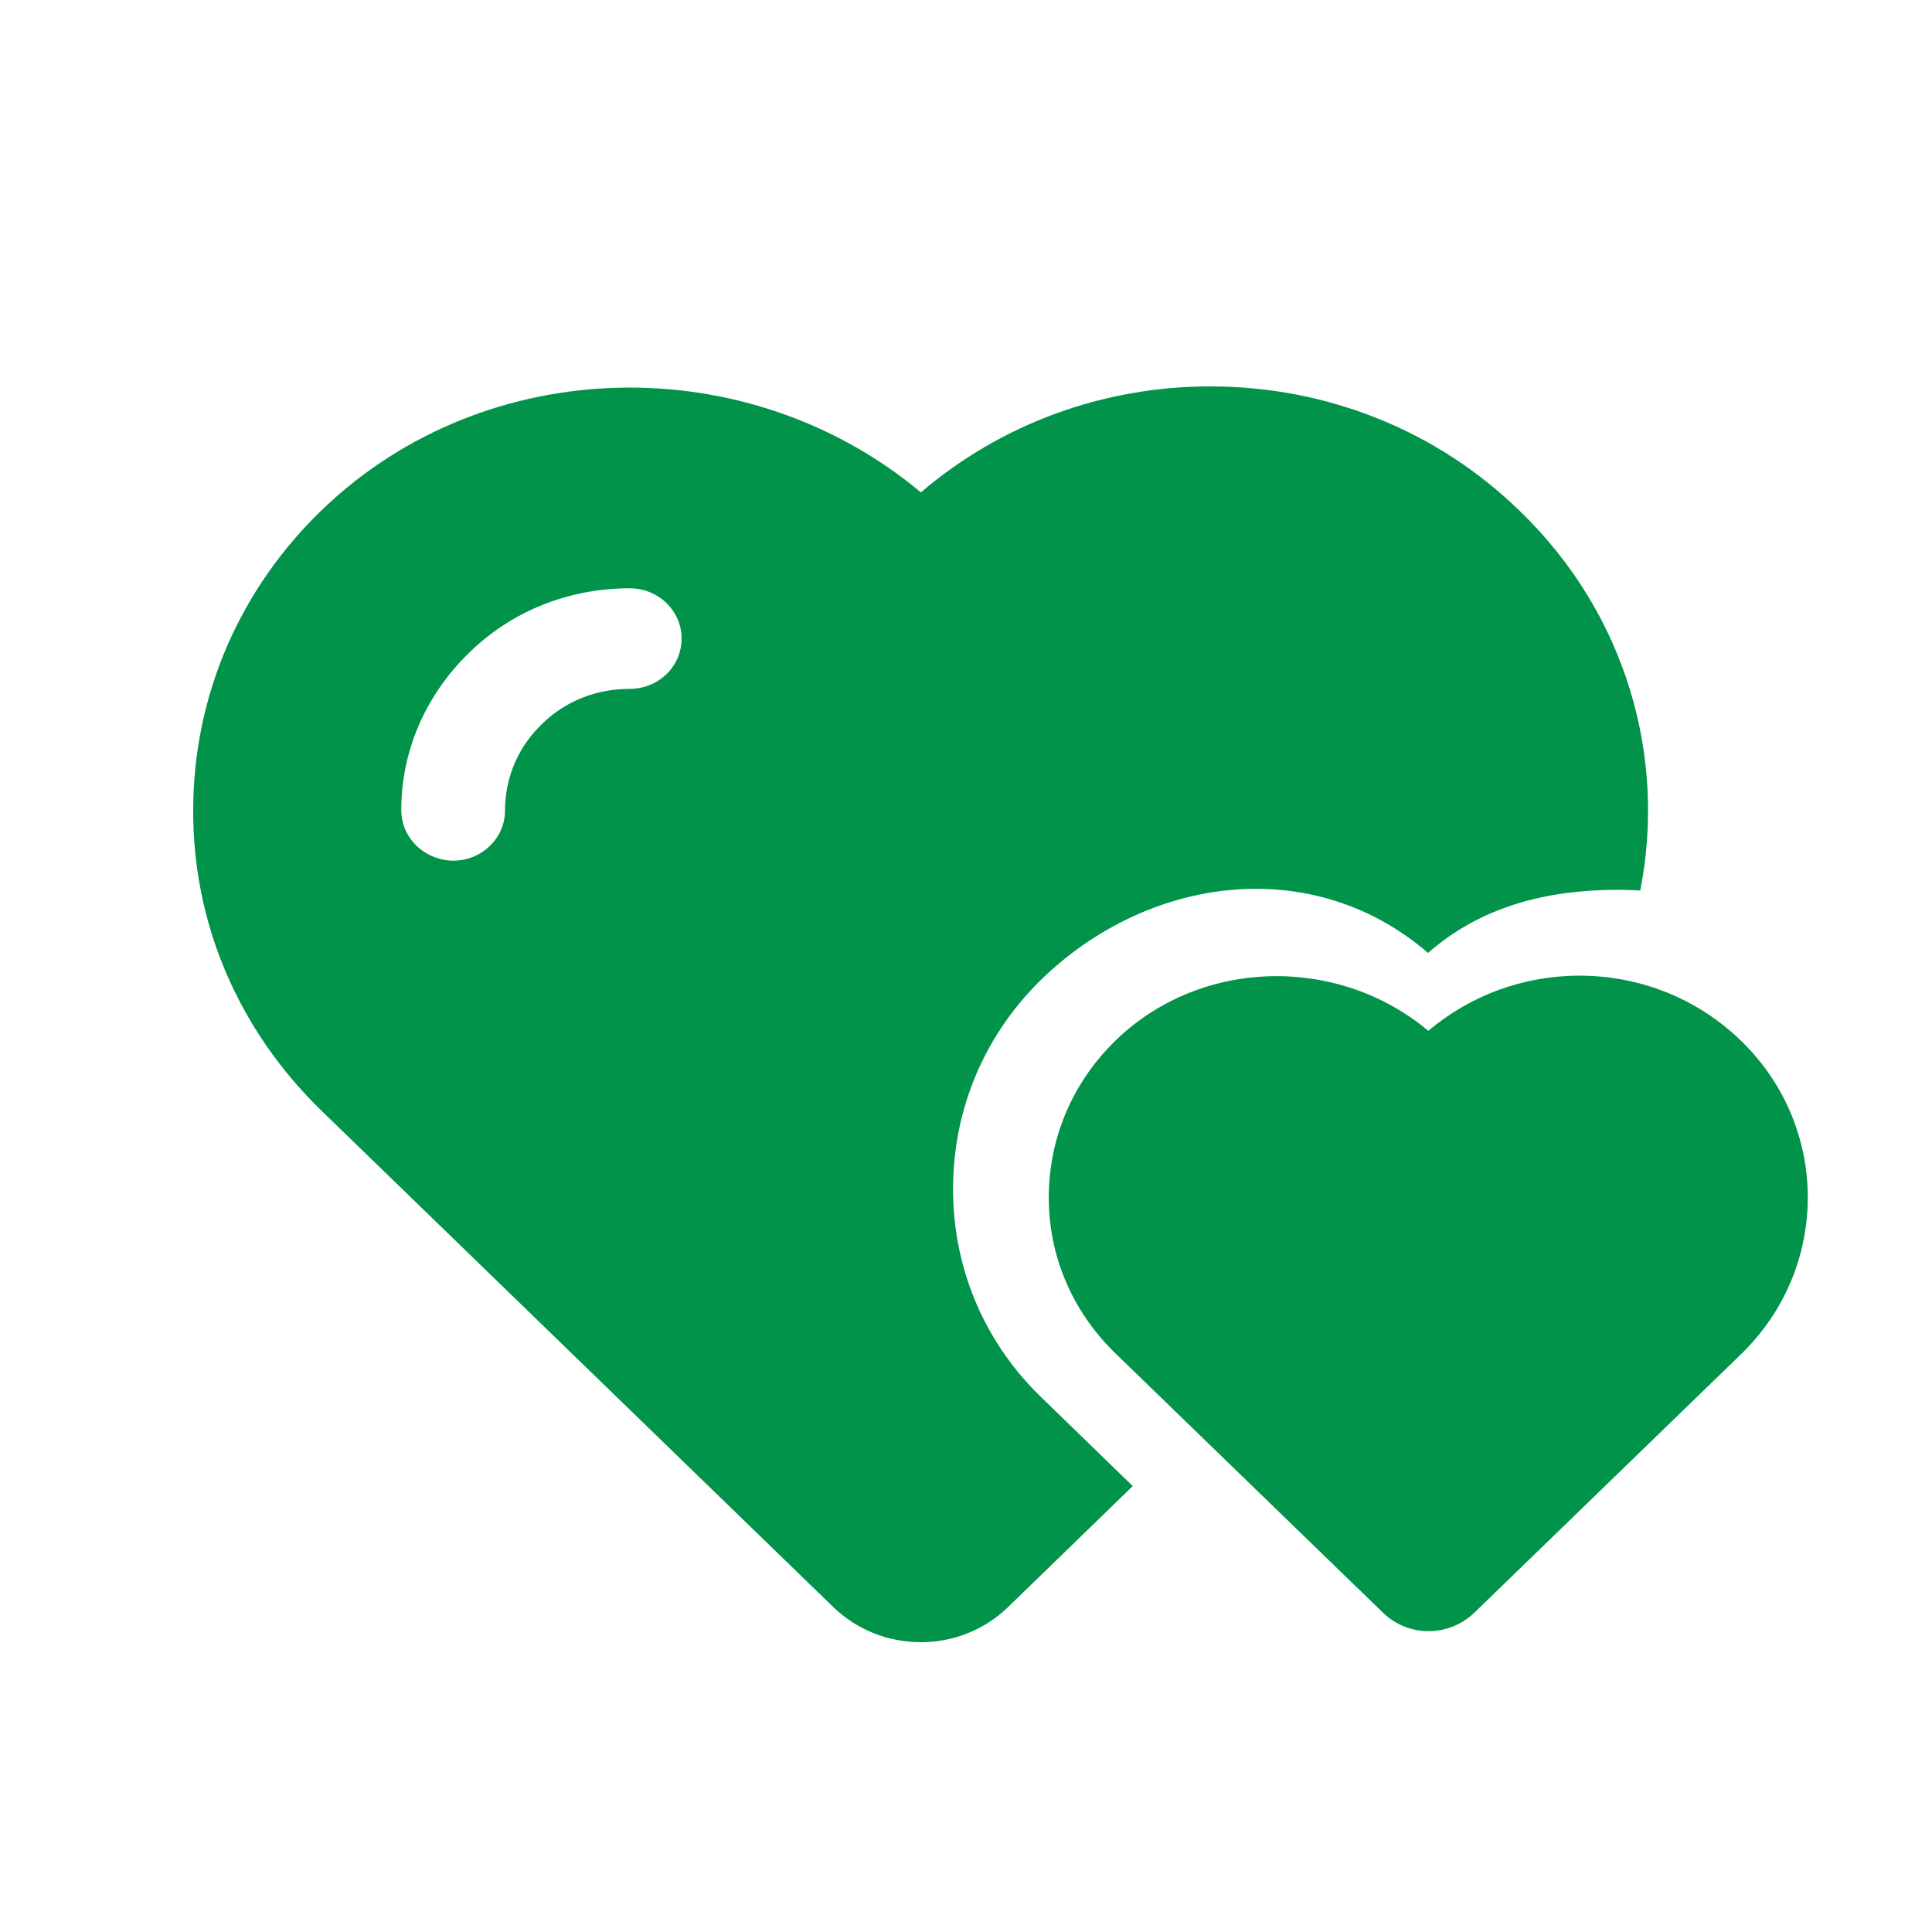 <svg width="20" height="20" viewBox="0 0 20 20" fill="none" xmlns="http://www.w3.org/2000/svg">
<path d="M18.021 10.772C17.574 10.339 16.98 10.1 16.35 10.1C15.77 10.1 15.219 10.305 14.786 10.671C13.852 9.889 12.442 9.917 11.562 10.758C11.111 11.19 10.86 11.768 10.857 12.384C10.853 13 11.1 13.578 11.551 14.014L14.317 16.695C14.443 16.817 14.611 16.886 14.79 16.886C14.965 16.886 15.133 16.817 15.262 16.695L18.028 14.014C18.944 13.121 18.944 11.664 18.021 10.772Z" fill="#009349"/>
<path d="M15.734 5.291C14.879 4.457 13.738 4 12.528 4C11.415 4 10.359 4.391 9.533 5.097C7.74 3.599 5.038 3.651 3.349 5.263C2.483 6.09 2.004 7.197 2 8.377C1.993 9.557 2.469 10.664 3.328 11.498L8.627 16.637C8.871 16.872 9.193 17 9.533 17C9.873 17 10.195 16.869 10.435 16.637L11.726 15.384L10.746 14.432C10.173 13.862 9.862 13.104 9.866 12.294C9.869 11.484 10.188 10.727 10.76 10.159C11.88 9.055 13.594 8.837 14.783 9.865C15.334 9.381 16.014 9.211 16.754 9.211C16.829 9.211 16.904 9.215 16.98 9.218C17.252 7.841 16.837 6.356 15.734 5.291ZM6.52 7.131C6.176 7.131 5.858 7.256 5.622 7.484C5.367 7.723 5.228 8.045 5.228 8.391C5.228 8.678 4.985 8.91 4.691 8.91C4.391 8.903 4.154 8.675 4.154 8.384C4.154 7.765 4.412 7.183 4.87 6.744C5.307 6.322 5.893 6.09 6.52 6.09C6.817 6.09 7.056 6.325 7.056 6.609C7.056 6.903 6.813 7.131 6.52 7.131Z" fill="#009349"/>
</svg>

